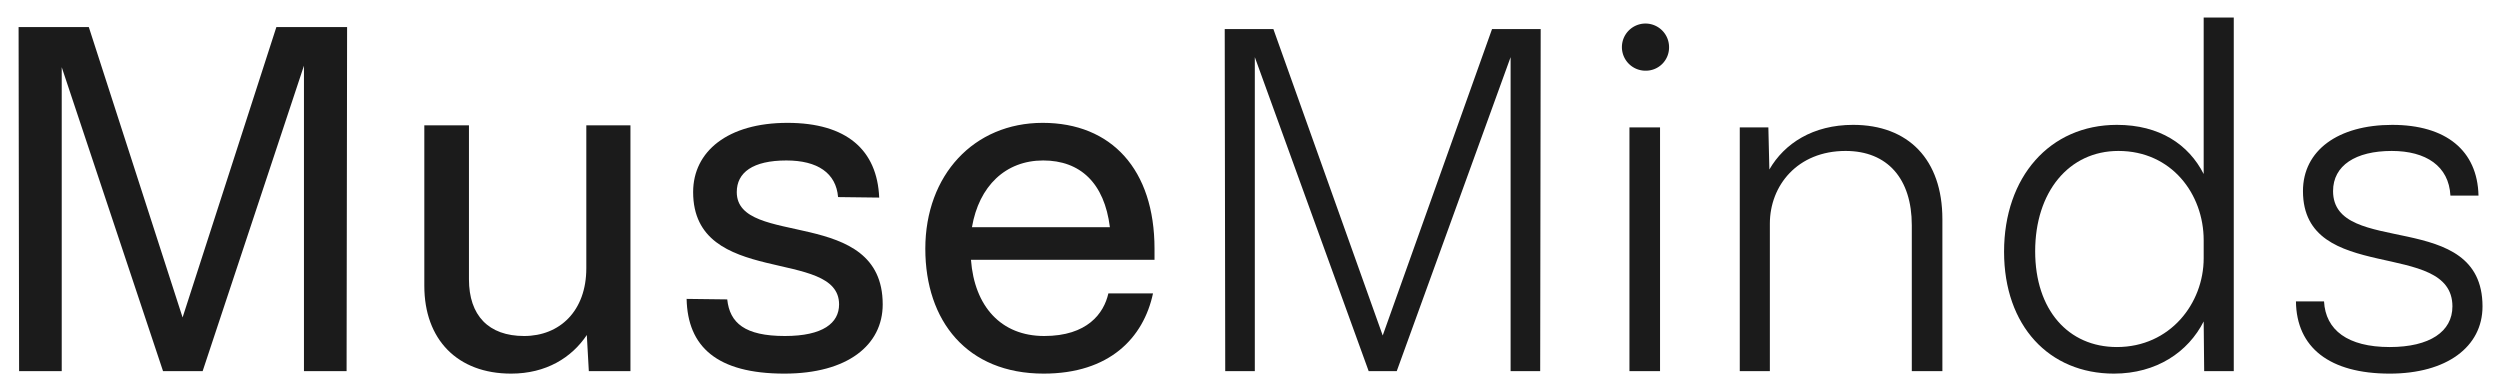 <svg xmlns="http://www.w3.org/2000/svg" xmlns:xlink="http://www.w3.org/1999/xlink" width="1726" height="270" viewBox="0 0 1726 270"><defs><clipPath id="b"><rect width="1726" height="270"/></clipPath></defs><g id="a" clip-path="url(#b)"><g transform="translate(0.64 -236.006)"><path d="M238.993,250.626l-.348,237.533H209.214V277.289l-69.943,210.87H111.915L41.972,278.329v209.83H12.541l-.348-237.533H60.67l64.749,200.485,64.752-200.485Z" transform="translate(0 4.061)" fill="#1b1b1b"/><path d="M261.665,276.589V446.254H232.924l-1.383-24.93c-10.388,15.58-28.048,26.66-52.286,26.66-37.048,0-59.9-23.544-59.9-60.593v-110.8H150.17v106.3c0,24.93,13.5,39.127,38.089,39.127s42.935-17.313,42.935-46.746V276.589Z" transform="translate(172.958 45.966)" fill="#1b1b1b"/><path d="M324.014,401.272c0,28.046-24.24,47.782-67.865,47.782-46.746,0-66.827-18.7-67.523-51.59l28.048.345c1.731,16.275,12.119,25.278,39.819,25.278,26.315,0,37.4-9,37.4-21.814,0-39.474-100.76-11.428-100.76-77.56,0-28.048,23.89-47.784,65.094-47.784,40.86,0,61.981,18.7,63.366,51.593l-28.393-.348c-1.385-16.62-14.2-25.278-35.666-25.278-23.2,0-34.278,8.313-34.278,21.817C223.254,362.49,324.014,333.059,324.014,401.272Z" transform="translate(284.766 44.897)" fill="#1b1b1b"/><path d="M409.914,370.455H283.186c2.423,32.2,20.774,52.631,50.552,52.631s41.2-15.582,44.321-29.434h30.817c-6.579,30.817-30.124,55.4-75.485,55.4-52.978,0-81.717-36.356-81.717-86.218,0-50.9,33.588-86.908,81.024-86.908s77.215,32.2,77.215,86.908ZM283.876,347.948H379.1c-3.809-30.472-20.429-46.054-46.051-46.054C307.076,301.895,288.725,319.555,283.876,347.948Z" transform="translate(386.526 44.897)" fill="#1b1b1b"/><path d="M548.893,251.156,548.548,487.3H528.12V270.547L449.519,487.3H430.128l-78.6-216.757V487.3H331.1l-.348-236.148h33.59l75.482,211.563,75.485-211.563Z" transform="translate(514.158 4.916)" fill="#1b1b1b"/><path d="M451.932,282.249A16.275,16.275,0,1,1,468.2,265.974,16.039,16.039,0,0,1,451.932,282.249Zm-11.081,39.127h21.121v168.28H440.851Z" transform="translate(683.478 2.565)" fill="#1b1b1b"/><path d="M606.671,341.551V446.467H585.55V345.708c0-31.857-16.622-51.245-45.709-51.245-33.237,0-52.283,23.89-52.283,50.2v101.8H466.782V278.187H486.52l.693,29.086c10.385-18.008,30.124-30.817,57.825-30.817C583.124,276.457,606.671,300.346,606.671,341.551Z" transform="translate(733.714 45.753)" fill="#1b1b1b"/><path d="M695.174,248.11V492.22H674.743l-.345-34.28c-10.733,21.121-32.55,36.011-61.978,36.011-44.668,0-75.833-32.892-75.833-84.14,0-51.593,31.512-87.6,77.911-87.6,29.429,0,49.512,13.5,59.9,33.933V248.11ZM674.4,414.312V401.848c0-31.857-22.162-61.633-58.865-61.633-34.278,0-57.477,28.393-57.477,69.251,0,40.512,22.852,66.135,56.442,66.135C651.2,475.6,674.4,445.476,674.4,414.312Z" transform="translate(846.381 0)" fill="#1b1b1b"/><path d="M742.482,401.8c0,28.046-24.93,46.4-64.057,46.4-41.55,0-64.4-18-64.749-49.86h19.391c1.038,19.736,16.272,31.509,45.358,31.509,27.7,0,43.283-10.733,43.283-28.046,0-47.091-103.186-14.544-103.186-79.641,0-28.046,24.24-45.7,61.633-45.7,37.051,0,58.865,17.658,59.558,48.822H720.325c-1.04-20.431-16.97-30.817-40.512-30.817-24.935,0-40.512,10.04-40.512,27.7C639.3,368.214,742.482,333.589,742.482,401.8Z" transform="translate(970.804 45.753)" fill="#1b1b1b"/></g></g></svg>